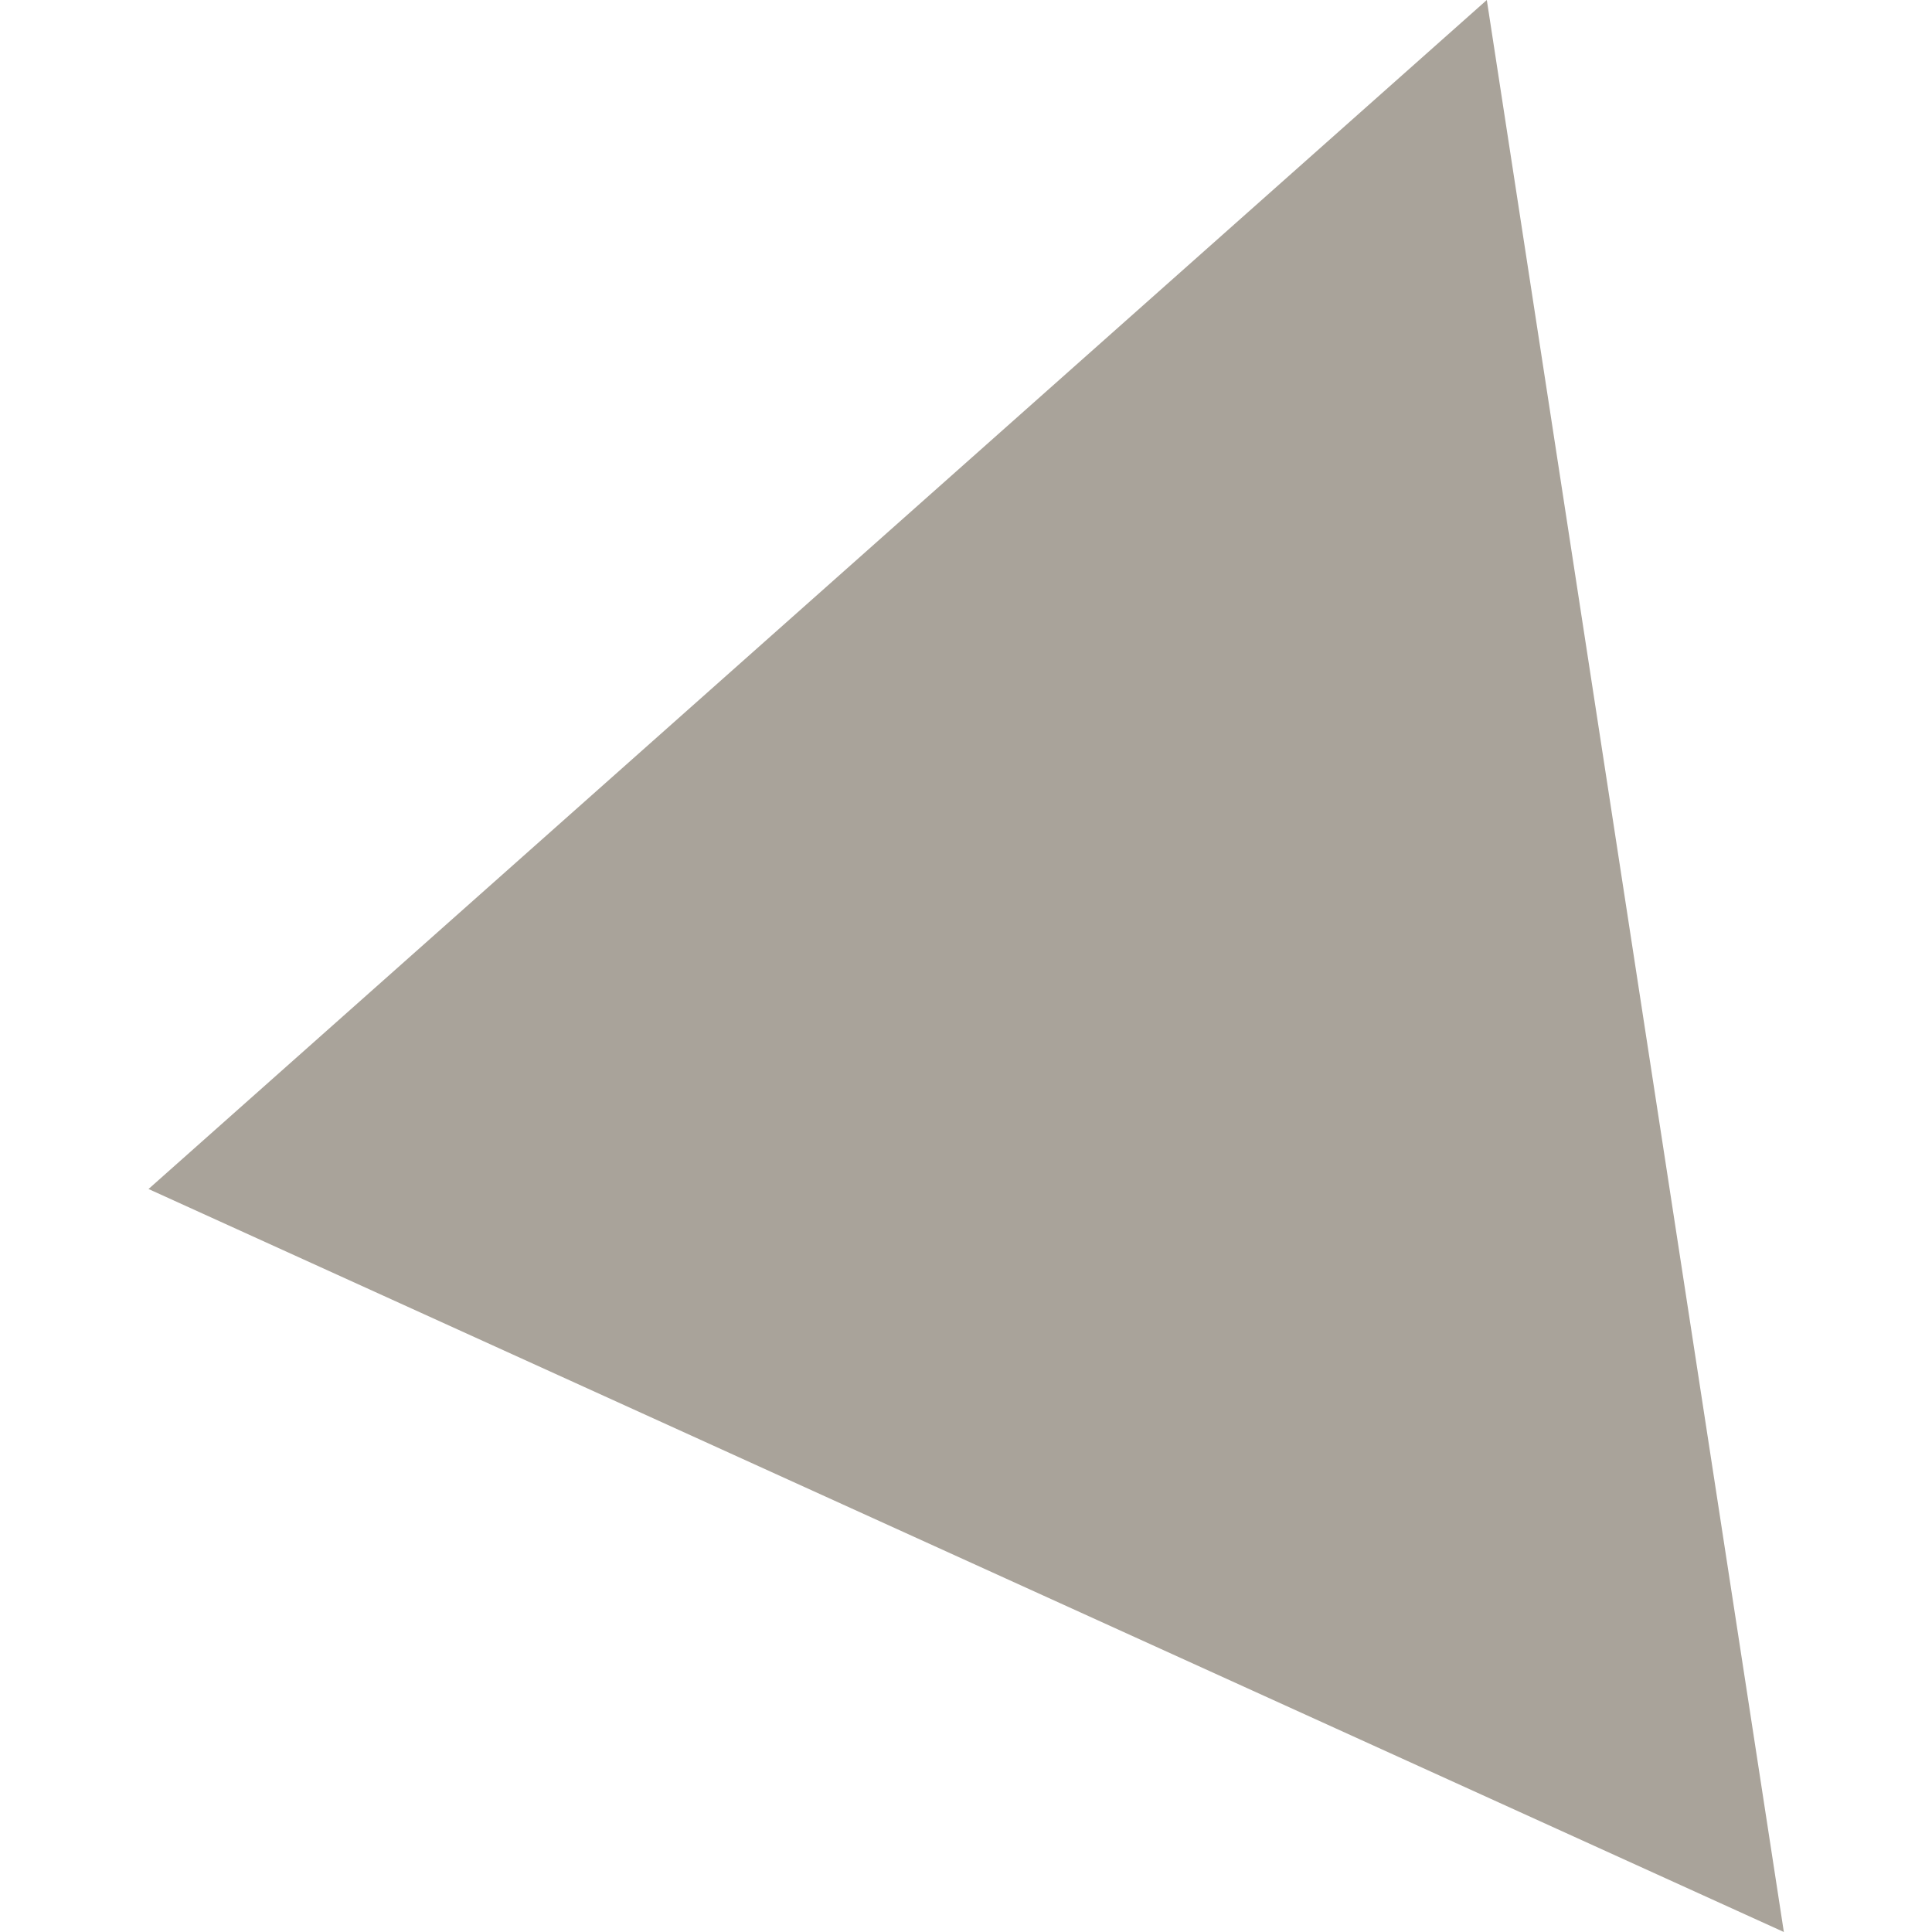 <?xml version="1.0" encoding="UTF-8" standalone="no"?>
<!DOCTYPE svg PUBLIC "-//W3C//DTD SVG 1.1//EN" "http://www.w3.org/Graphics/SVG/1.1/DTD/svg11.dtd">
<svg version="1.1" xmlns="http://www.w3.org/2000/svg" xmlns:xlink="http://www.w3.org/1999/xlink" preserveAspectRatio="xMidYMid meet" viewBox="0 0 256 256" width="256" height="256"><defs><path d="M192.01 140.46C192.01 158.11 192.06 165.31 192.06 156.51C192.06 147.71 192.06 133.25 192.06 124.45C192.06 115.65 192.01 122.85 192.01 140.46" id="a2pngx1X8L"></path><path d="M197.01 0L19.68 157.55L236.37 256L197.01 0Z" id="aQGSVBm0T"></path></defs><g><g><g><use xlink:href="#a2pngx1X8L" opacity="1" fill="#6cbce4" fill-opacity="1"></use><g><use xlink:href="#a2pngx1X8L" opacity="1" fill-opacity="0" stroke="#000000" stroke-width="1" stroke-opacity="0"></use></g></g><g><use xlink:href="#aQGSVBm0T" opacity="1" fill="#a9a39a" fill-opacity="1"></use><g><use xlink:href="#aQGSVBm0T" opacity="1" fill-opacity="0" stroke="#000000" stroke-width="1" stroke-opacity="0"></use></g></g></g></g></svg>